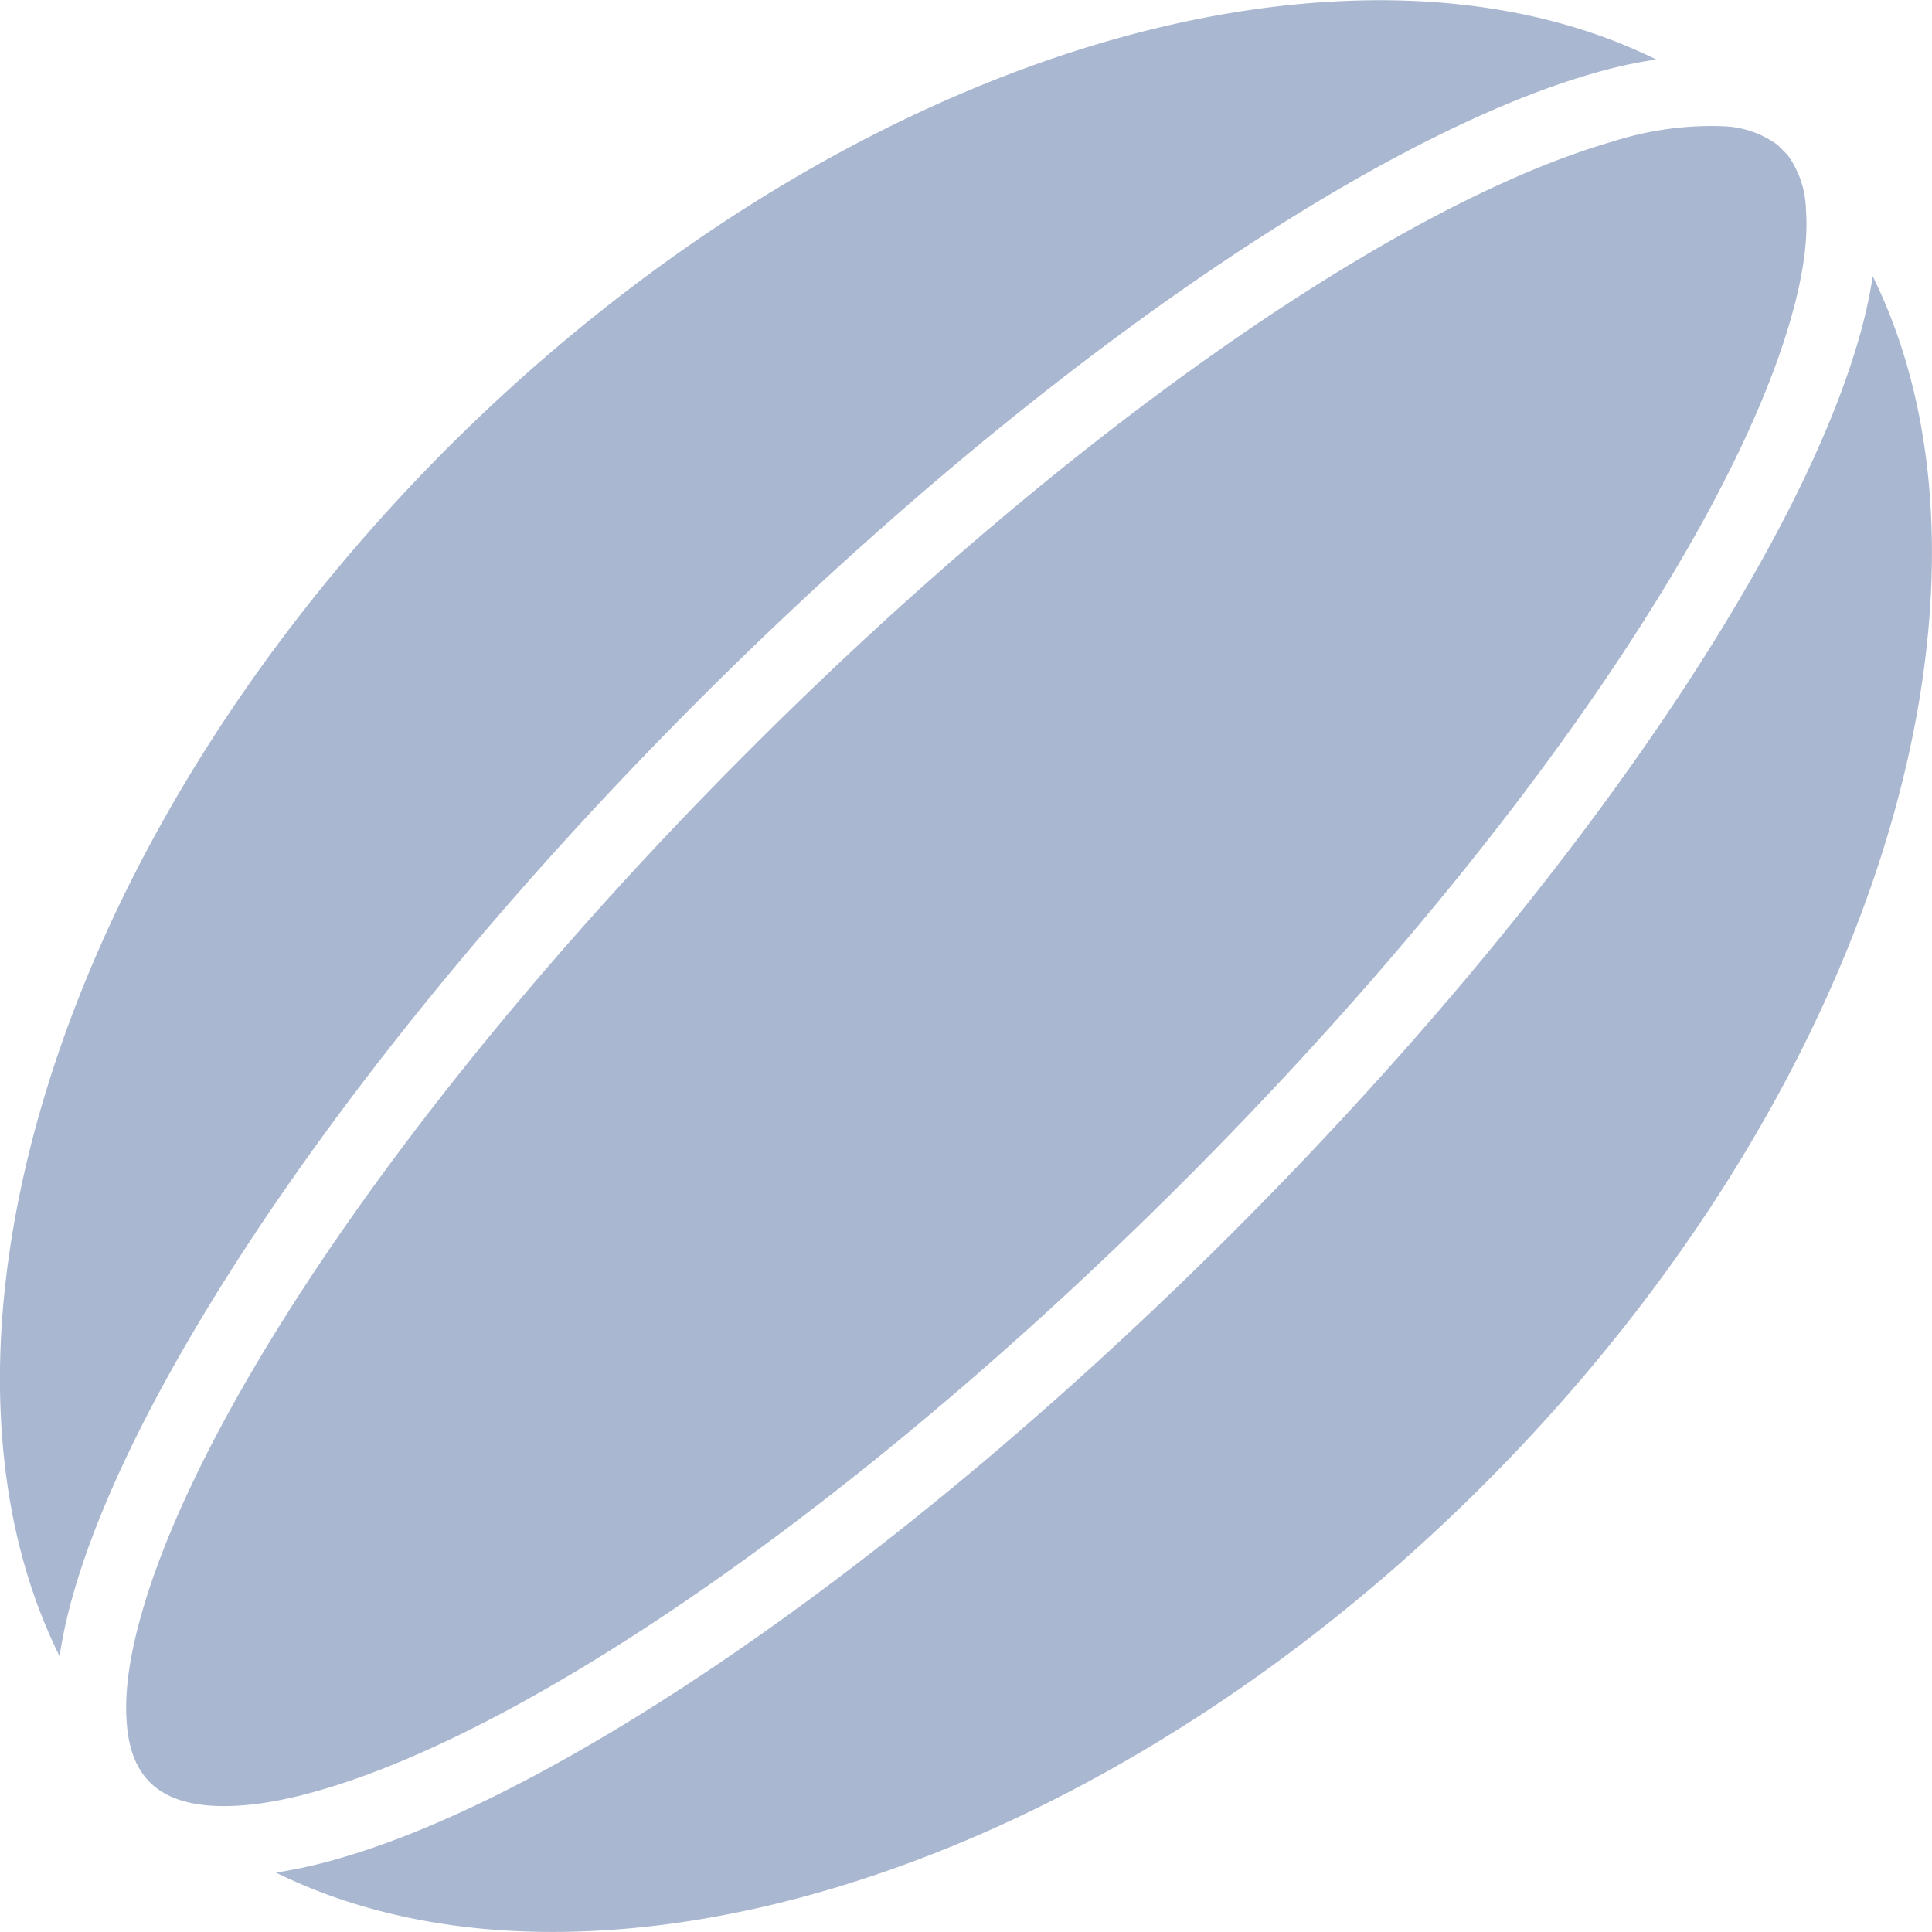 <svg width="12" height="12" viewBox="0 0 12 12" xmlns="http://www.w3.org/2000/svg">
    <path d="M11.632 1.716a3.084 3.084 0 0 1-.087.39C11.15 3.48 9.71 5.602 7.657 7.655c-2.053 2.052-4.175 3.493-5.55 3.888a3.01 3.01 0 0 1-.393.088c.592.292 1.293.406 2.047.358 1.745-.11 3.77-1.083 5.457-2.77 1.688-1.689 2.66-3.713 2.771-5.458.048-.754-.066-1.454-.357-2.045zm-.594-.818A.606.606 0 0 0 10.7.784a2.001 2.001 0 0 0-.683.095c-1.33.383-3.373 1.79-5.359 3.777-1.986 1.986-3.394 4.03-3.776 5.358-.075.26-.11.49-.095.684.011.155.054.283.144.372.09.09.218.133.373.145.193.014.423-.02.682-.095 1.33-.383 3.373-1.791 5.36-3.777 1.986-1.986 3.394-4.03 3.776-5.359.075-.26.11-.49.095-.683a.603.603 0 0 0-.114-.339l-.064-.064zm-.754-.53C9.693.077 8.993-.036 8.24.012 6.495.12 4.47 1.094 2.782 2.78 1.094 4.47.122 6.495.01 8.24c-.047.755.067 1.456.36 2.047a3.01 3.01 0 0 1 .087-.393c.395-1.375 1.836-3.497 3.888-5.55C6.398 2.292 8.52.85 9.895.456c.136-.04.266-.068.39-.086z" fill="#A9B7D1" fill-rule="evenodd"/>
</svg>
